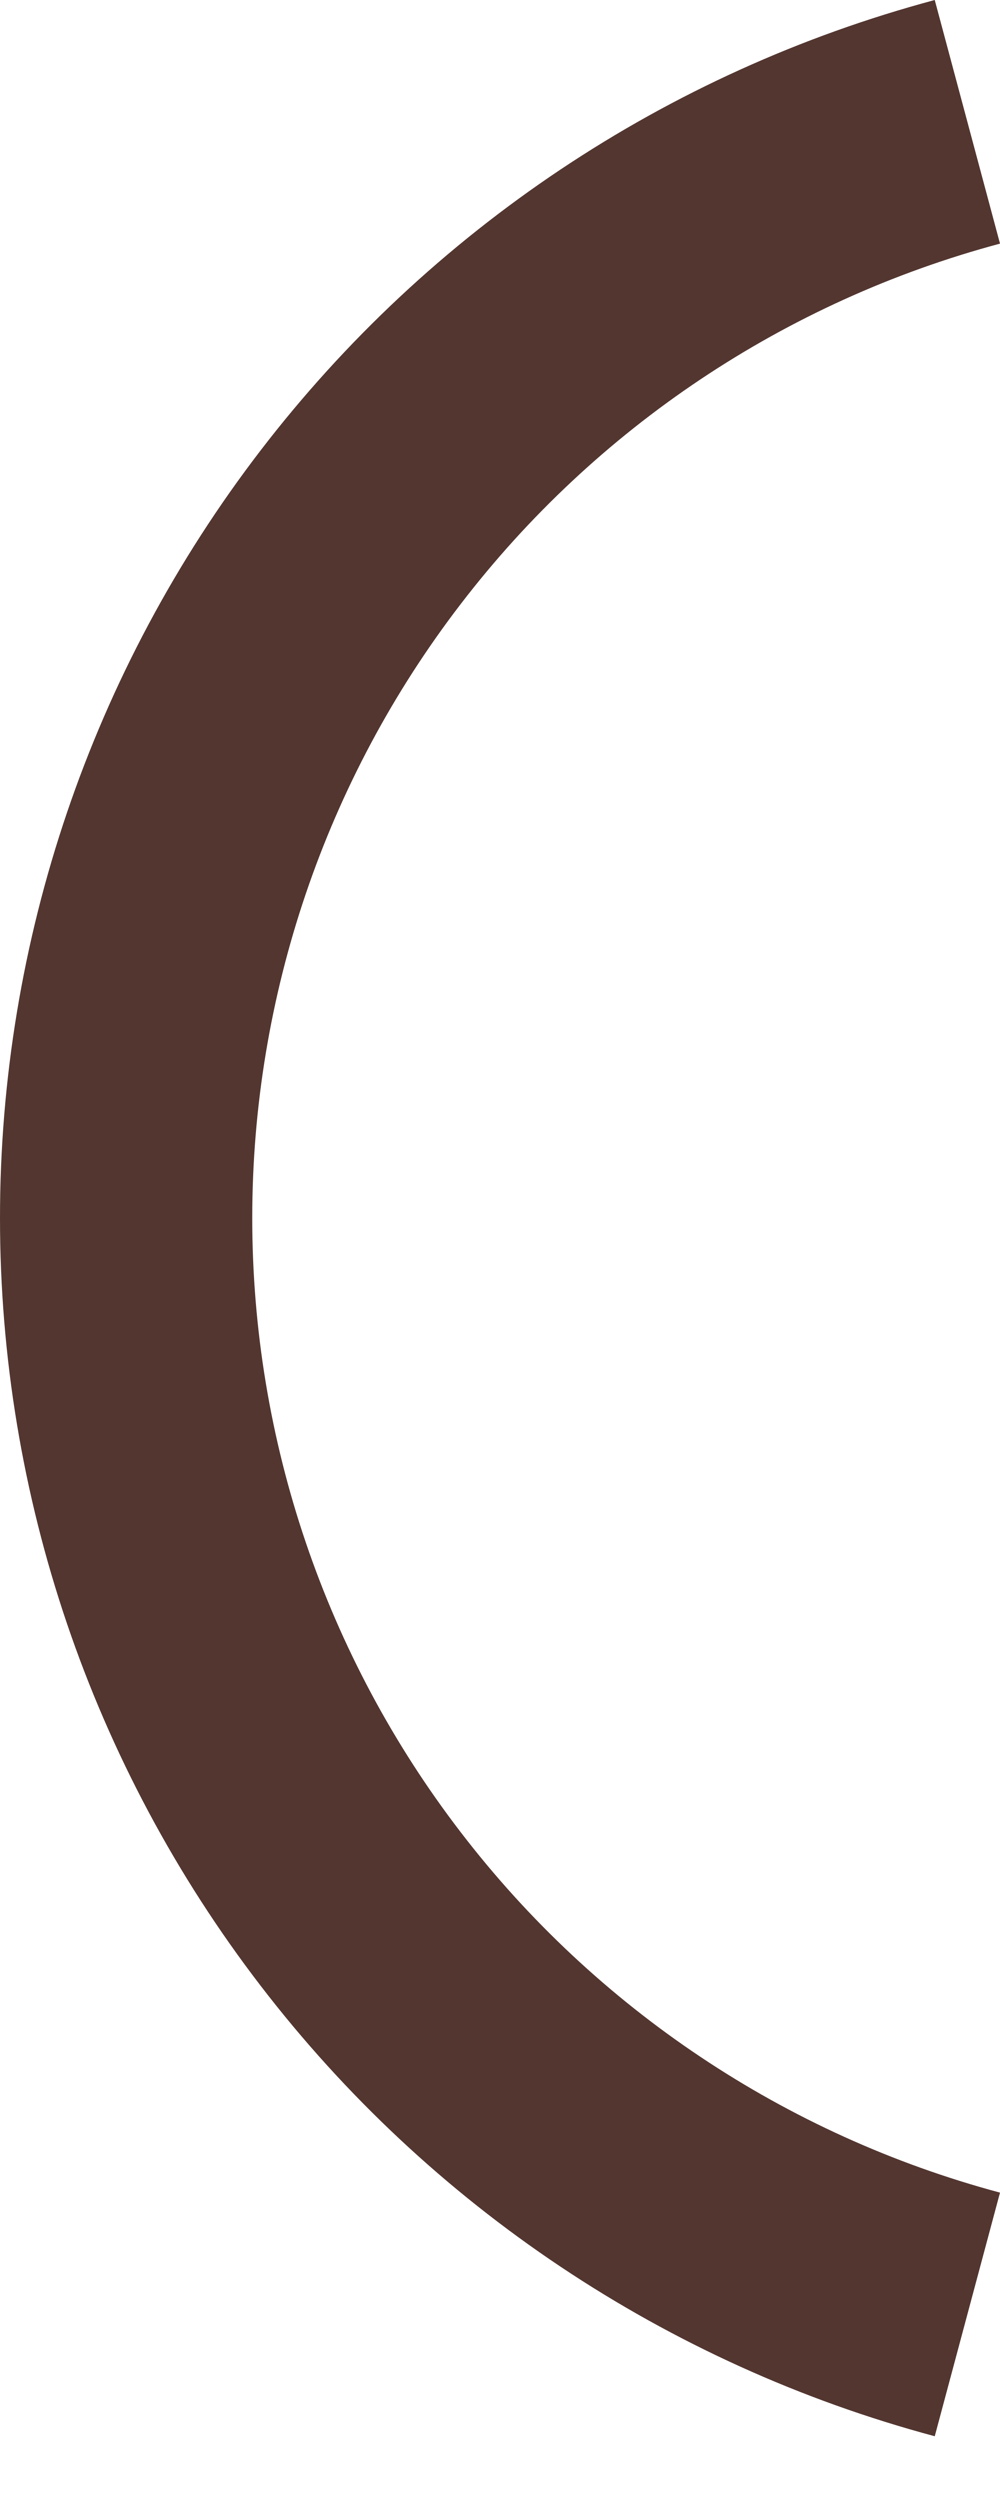 <svg width="8" height="20" viewBox="0 0 8 20" fill="none" xmlns="http://www.w3.org/2000/svg">
<path d="M3.686 4.832C4.767 3.422 6.284 2.409 8 1.949L7.478 0C5.332 0.575 3.437 1.841 2.085 3.603C0.733 5.365 0 7.524 0 9.745C0 11.966 0.733 14.125 2.085 15.886C3.437 17.648 5.332 18.915 7.478 19.49L8 17.541C6.284 17.081 4.767 16.068 3.686 14.658C2.604 13.249 2.018 11.522 2.018 9.745C2.018 7.968 2.604 6.241 3.686 4.832Z" fill="#533630"/>
</svg>
